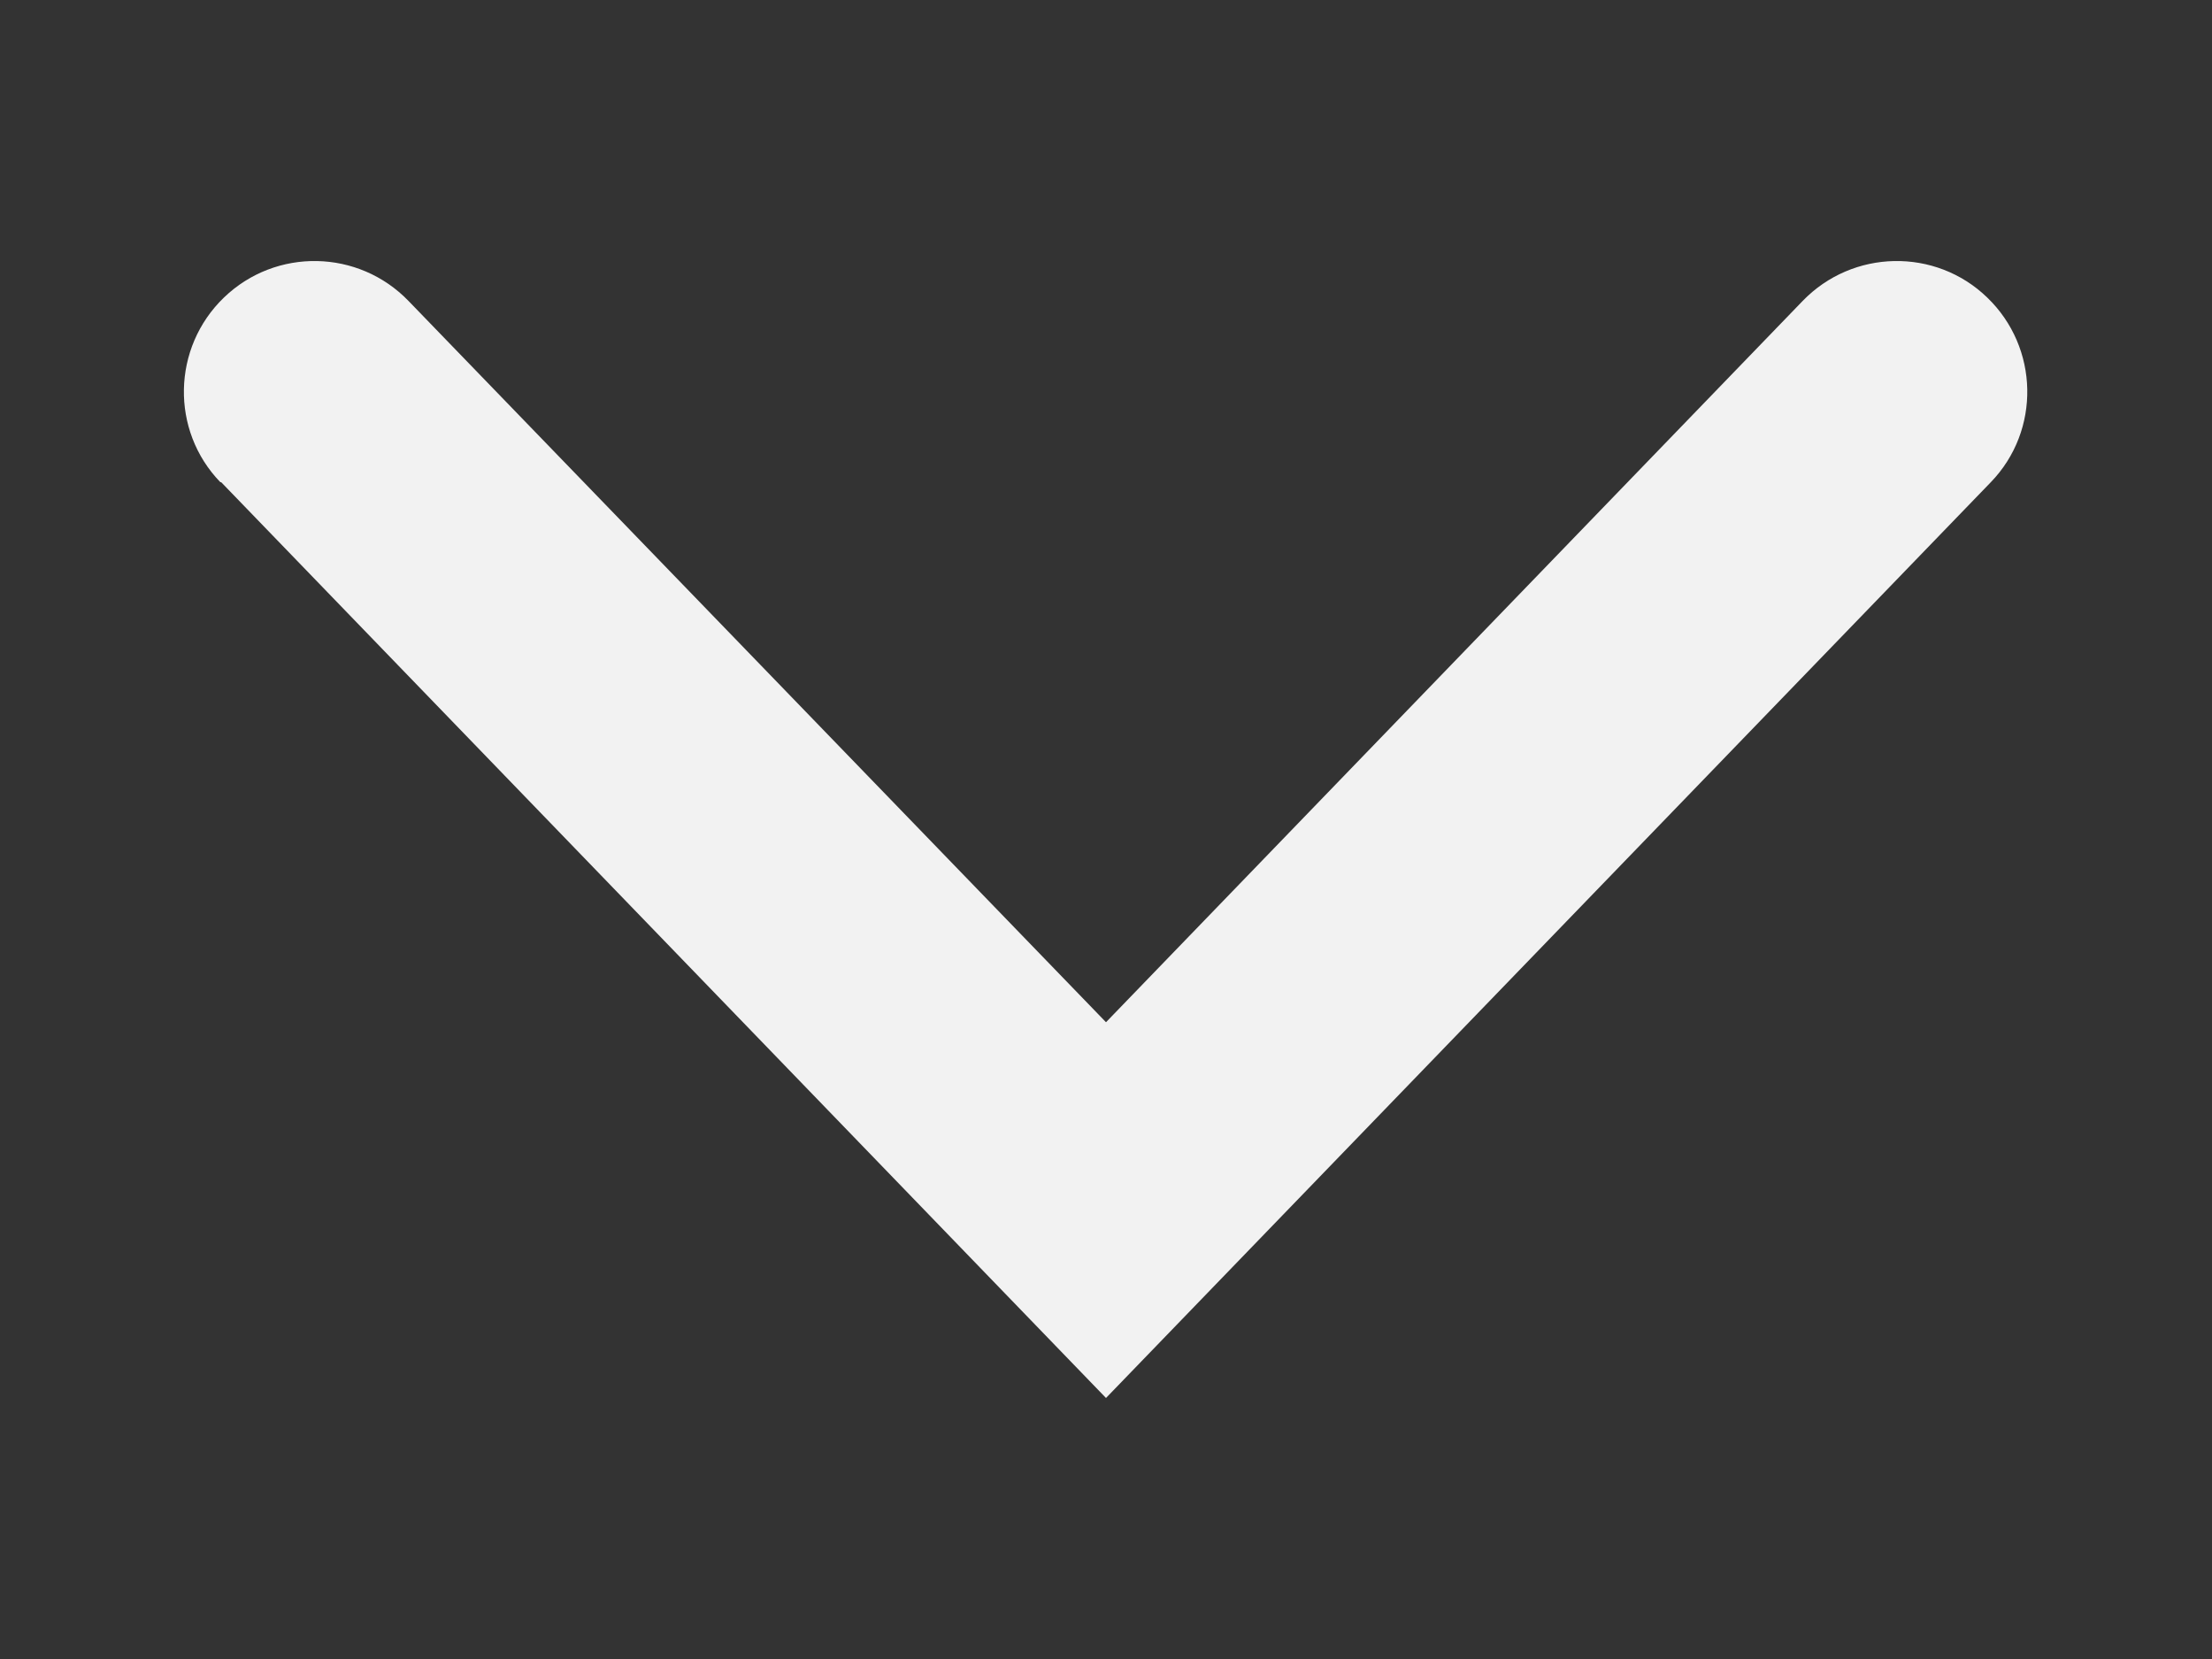 <svg width="8" height="6" viewBox="0 0 8 6" fill="none" xmlns="http://www.w3.org/2000/svg">
<rect x="0" y="0" width="8" height="6" fill="#333333" stroke="none"/>
<path d="M0.8 1.744L4 5.056L7.2 1.744C7.381 1.557 7.375 1.257 7.187 1.076C7 0.895 6.7 0.901 6.519 1.089L4 3.697L1.478 1.089C1.297 0.901 0.998 0.895 0.81 1.076C0.622 1.257 0.616 1.557 0.797 1.744L0.8 1.744Z" fill="#F2F2F2"/>
</svg>
